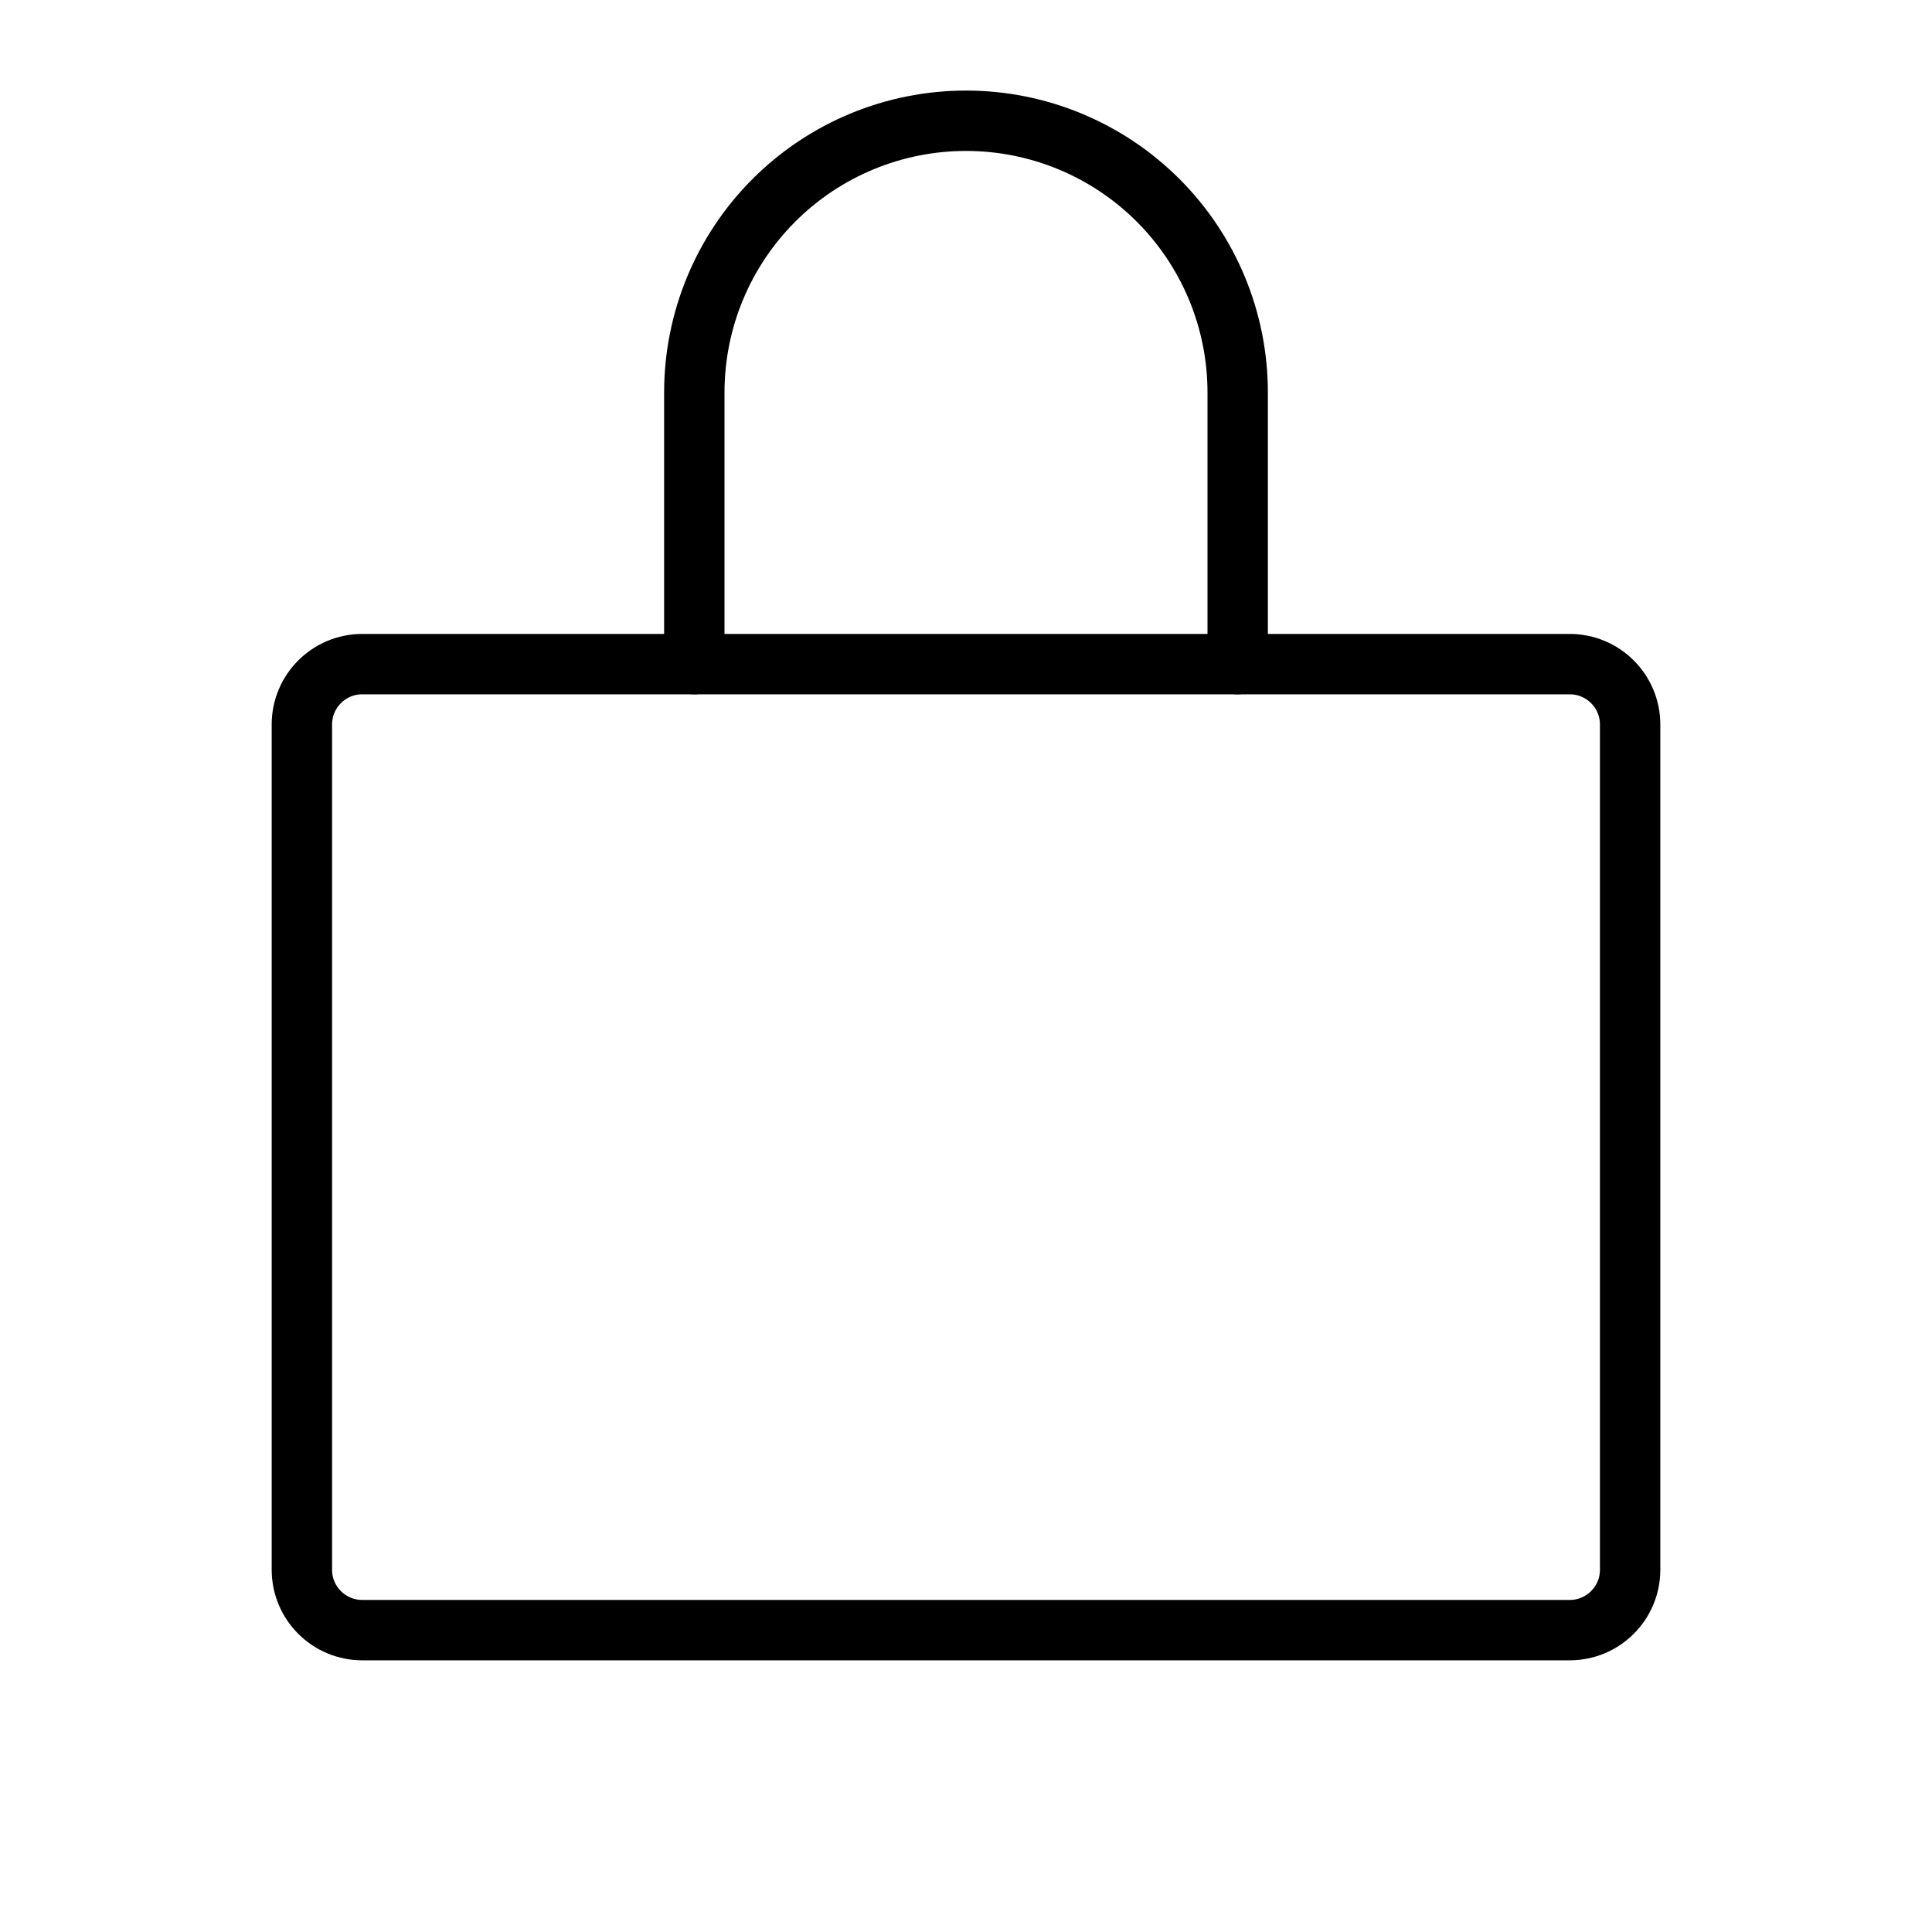<svg width="32" height="32" viewBox="0 0 32 32" fill="none" xmlns="http://www.w3.org/2000/svg">
<path d="M26 11H6C5.448 11 5 11.448 5 12V26C5 26.552 5.448 27 6 27H26C26.552 27 27 26.552 27 26V12C27 11.448 26.552 11 26 11Z" stroke="black" stroke-linecap="round" stroke-linejoin="round"/>
<path d="M11.5 11V6.5C11.5 5.307 11.974 4.162 12.818 3.318C13.662 2.474 14.806 2 16 2C17.194 2 18.338 2.474 19.182 3.318C20.026 4.162 20.5 5.307 20.5 6.5V11" stroke="black" stroke-linecap="round" stroke-linejoin="round"/>
</svg>
